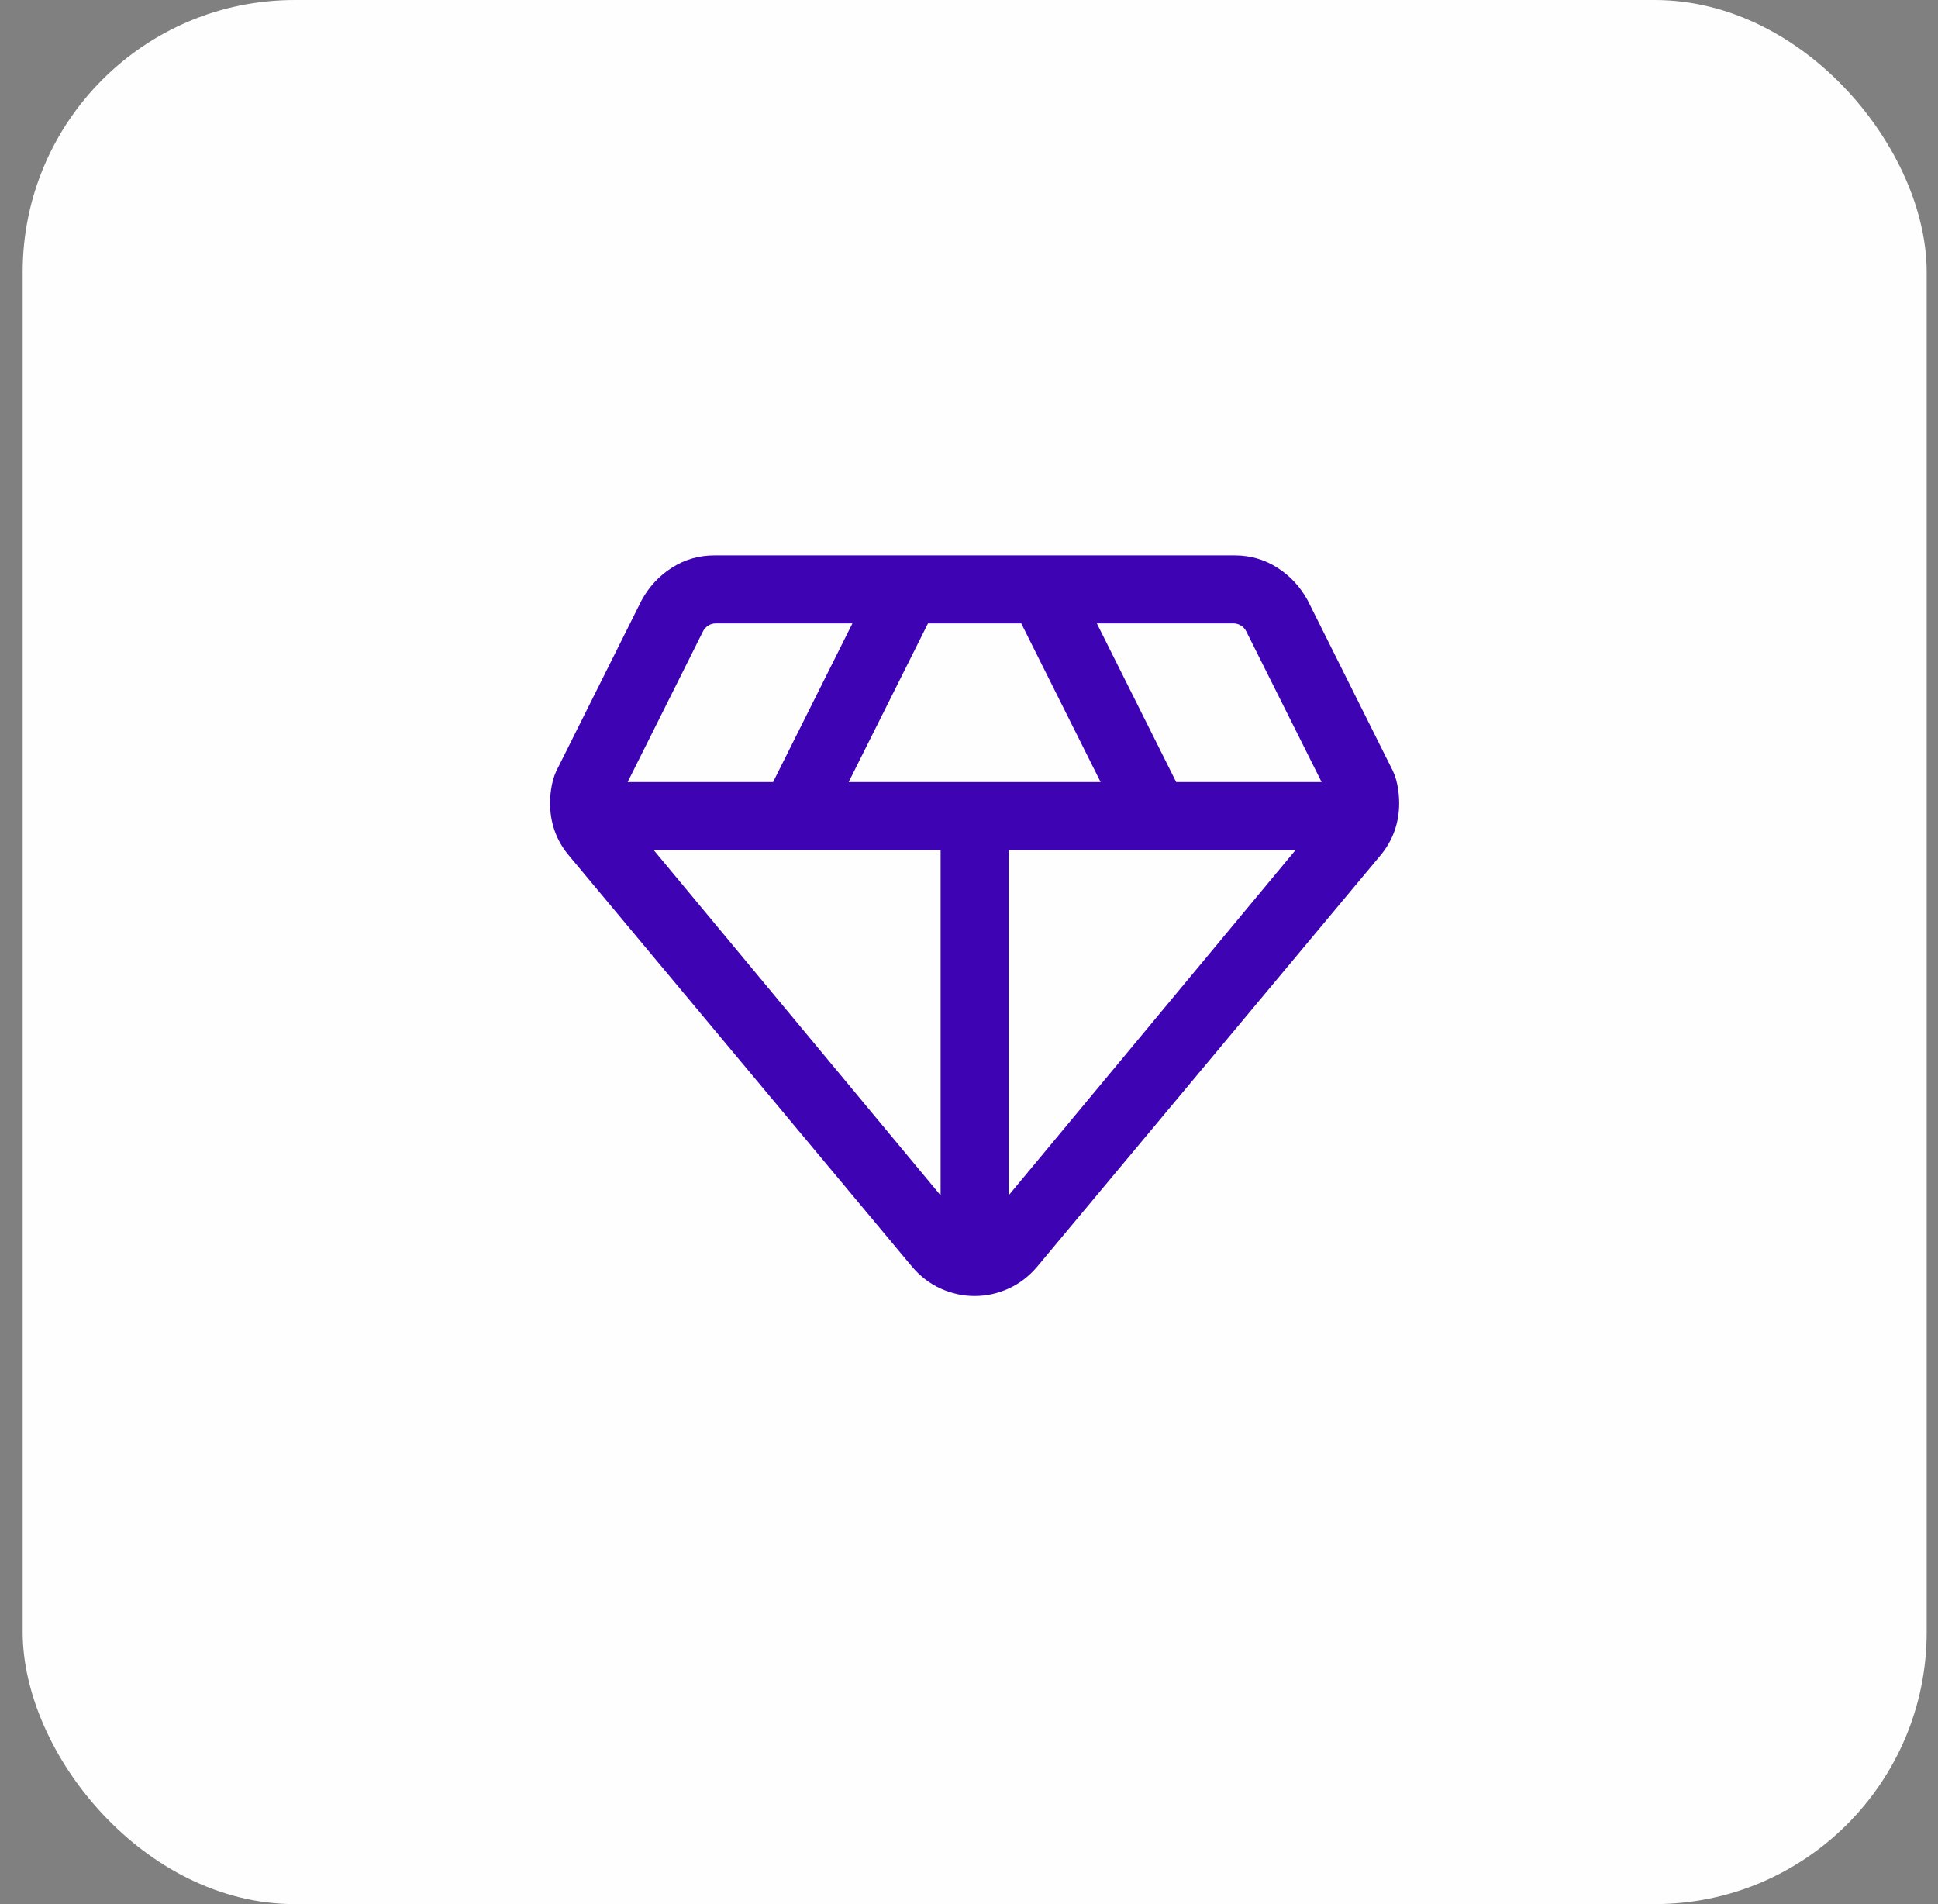 <svg width="57" height="56" viewBox="0 0 57 56" fill="none" xmlns="http://www.w3.org/2000/svg">
<rect x="0" y="0" width="57" height="56" fill="#808080" stroke="none"/>
<rect x="0.667" width="56" height="56" rx="8" fill="white" fill-opacity="0.99"/>
<path d="M28.665 38.116C28.322 38.116 27.989 38.043 27.668 37.898C27.347 37.753 27.065 37.537 26.824 37.252L16.727 25.154C16.544 24.936 16.407 24.697 16.315 24.438C16.224 24.179 16.178 23.907 16.178 23.621C16.178 23.438 16.197 23.254 16.235 23.069C16.272 22.883 16.338 22.706 16.432 22.537L18.868 17.66C19.087 17.258 19.384 16.936 19.762 16.696C20.138 16.454 20.557 16.334 21.017 16.334H36.314C36.774 16.334 37.192 16.454 37.569 16.696C37.946 16.936 38.244 17.258 38.463 17.66L40.899 22.537C40.993 22.706 41.058 22.883 41.096 23.069C41.133 23.254 41.152 23.438 41.152 23.621C41.152 23.907 41.107 24.179 41.015 24.438C40.924 24.697 40.786 24.936 40.604 25.154L30.506 37.252C30.265 37.537 29.984 37.753 29.663 37.898C29.341 38.043 29.009 38.116 28.665 38.116ZM24.96 23.001H32.371L30.037 18.334H27.294L24.96 23.001ZM27.665 35.157V25.001H19.227L27.665 35.157ZM29.665 35.157L38.104 25.001H29.665V35.157ZM34.594 23.001H38.871L36.653 18.565C36.618 18.496 36.567 18.441 36.499 18.398C36.43 18.355 36.357 18.334 36.281 18.334H32.26L34.594 23.001ZM18.46 23.001H22.737L25.071 18.334H21.05C20.973 18.334 20.9 18.355 20.832 18.398C20.763 18.441 20.712 18.496 20.678 18.565L18.46 23.001Z" fill="#3E03B3"/>
</svg>
